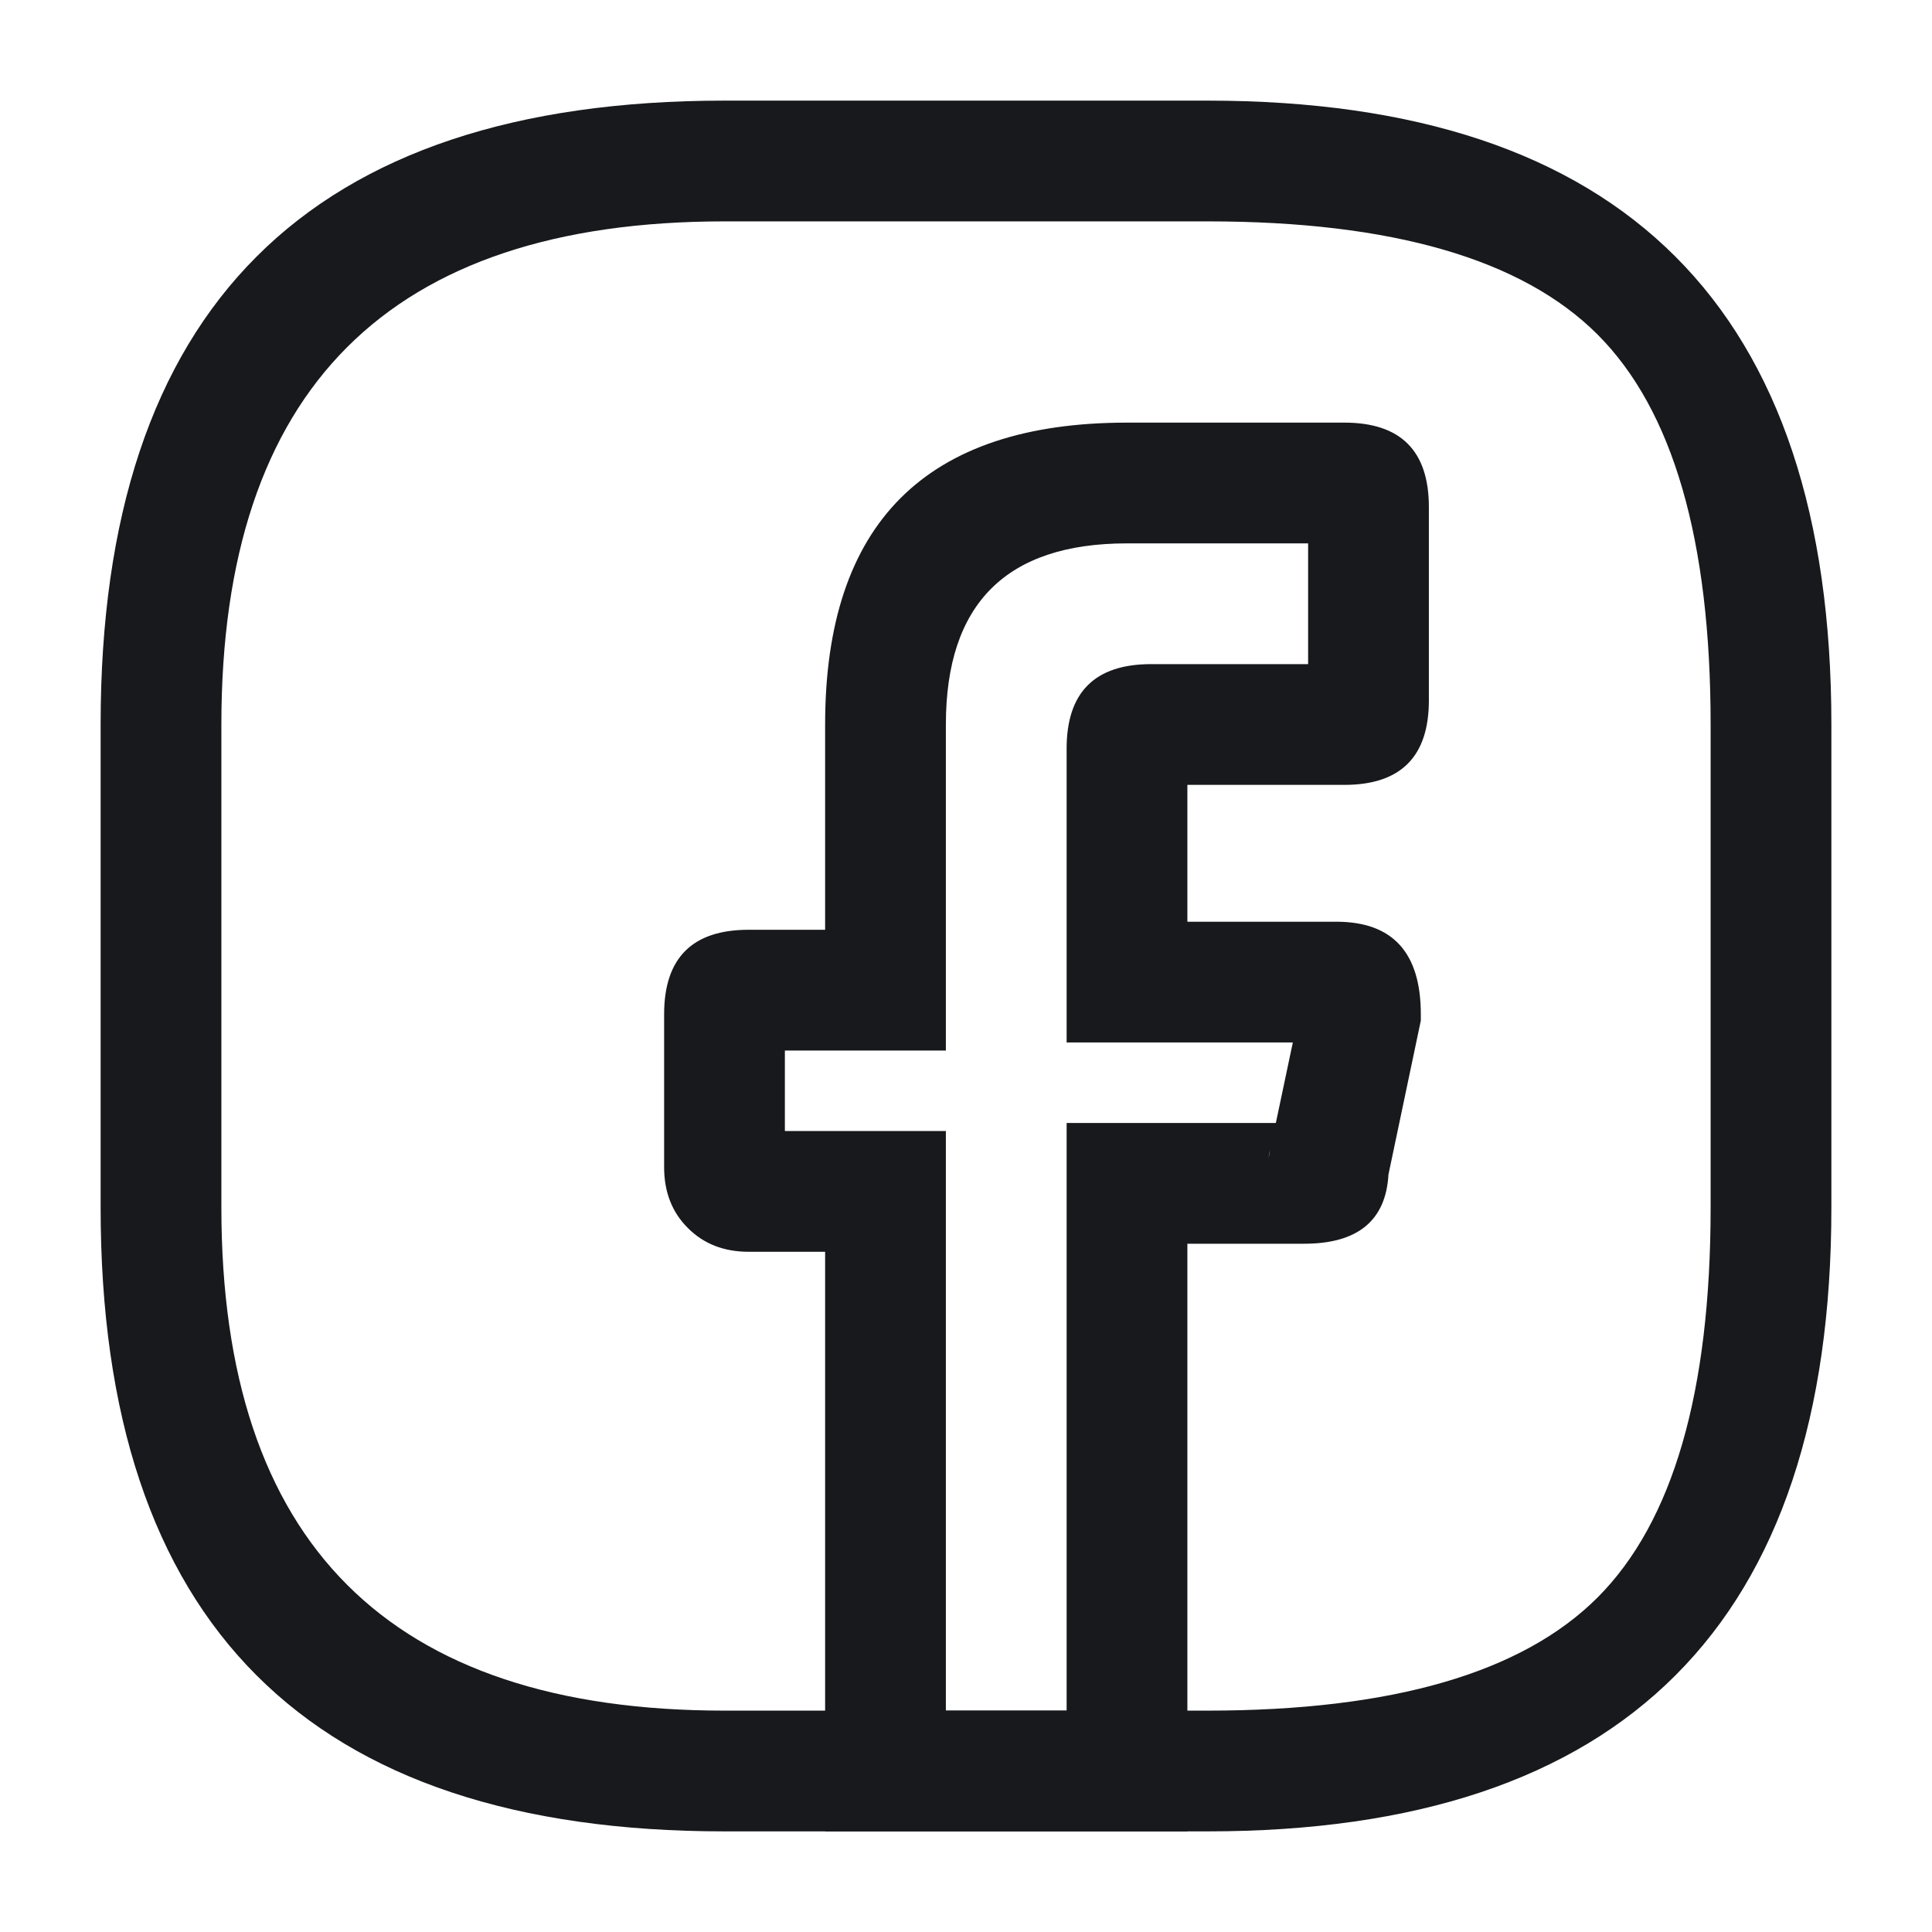 <svg xmlns="http://www.w3.org/2000/svg" width="24" height="24" viewBox="0 0 24 24">
  <defs/>
  <path fill="#17191C" d="M14.75,9.75 L14.75,11.45 L16.6,11.45 Q17.65,11.45 17.65,12.6 L17.65,12.678 L17.248,14.59 Q17.199,15.45 16.2,15.45 L14.75,15.45 L14.75,22.75 L10.25,22.75 L10.25,15.55 L9.3,15.55 Q8.839,15.55 8.545,15.255 Q8.25,14.961 8.25,14.5 L8.25,12.6 Q8.25,11.55 9.3,11.55 L10.25,11.55 L10.25,9 Q10.25,5.25 14,5.25 L16.7,5.25 Q17.75,5.25 17.75,6.3 L17.75,8.7 Q17.75,9.75 16.7,9.75 L14.75,9.75 Z M13.25,9.3 Q13.25,8.25 14.3,8.25 L16.25,8.25 L16.25,6.75 L14,6.75 Q11.75,6.75 11.75,9 L11.75,13.05 L9.75,13.05 L9.75,14.05 L11.75,14.05 L11.75,21.25 L13.25,21.25 L13.25,13.95 L15.849,13.95 L16.06,12.95 L13.25,12.95 Z M15.78,14.279 Q15.764,14.332 15.757,14.391 L15.78,14.279 Z"/>
  <path fill="#17191C" d="M15,22.75 L9,22.75 Q1.25,22.75 1.25,15 L1.25,9 Q1.25,1.25 9,1.25 L15,1.25 Q22.75,1.25 22.75,9 L22.75,15 Q22.75,22.75 15,22.75 Z M15,21.25 Q18.439,21.25 19.845,19.845 Q21.25,18.439 21.25,15 L21.25,9 Q21.25,5.561 19.845,4.155 Q18.439,2.75 15,2.75 L9,2.75 Q2.75,2.75 2.75,9 L2.75,15 Q2.75,21.25 9,21.25 Z"/>
</svg>

